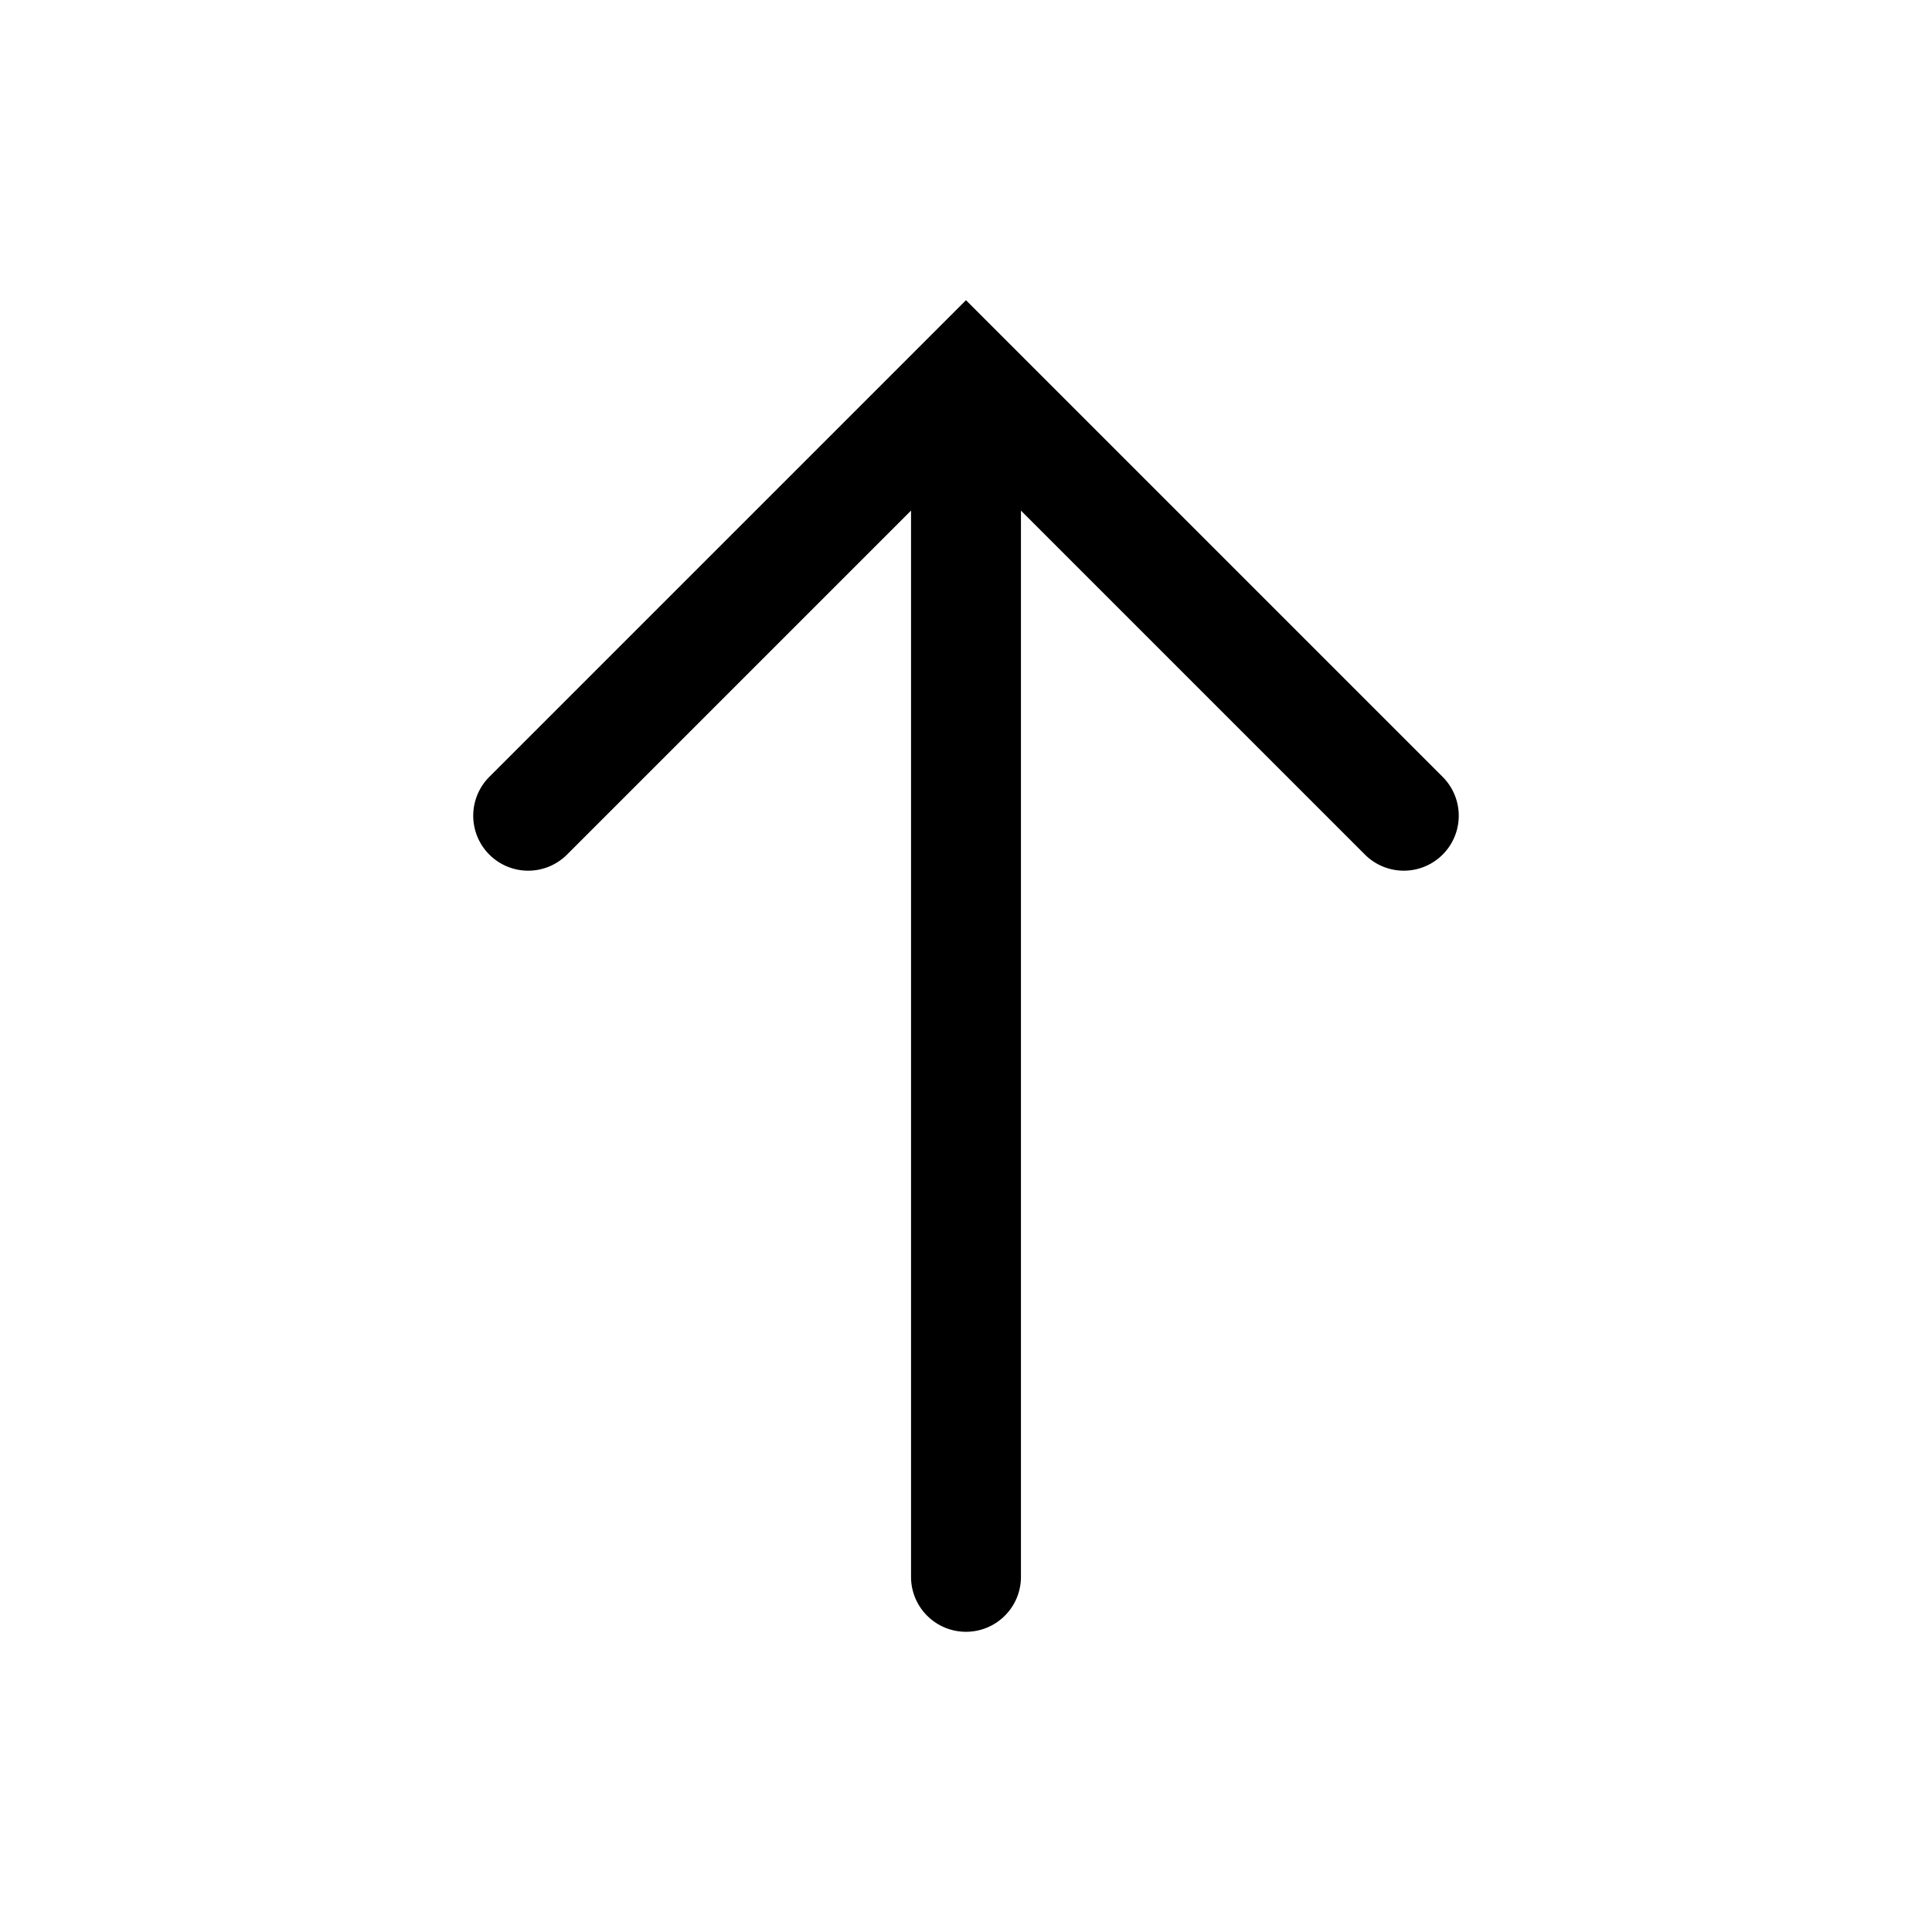 <?xml version="1.0" standalone="no"?><!DOCTYPE svg PUBLIC "-//W3C//DTD SVG 1.1//EN" "http://www.w3.org/Graphics/SVG/1.1/DTD/svg11.dtd"><svg class="icon" width="200px" height="200.00px" viewBox="0 0 1024 1024" version="1.1" xmlns="http://www.w3.org/2000/svg"><path d="M541.121 835.754V270.624l182.324 182.324a29.127 29.127 0 1 0 41.192-41.192l-252.649-252.643-41.186 41.197L259.351 411.756a29.133 29.133 0 0 0 0 41.192 29.115 29.115 0 0 0 41.186 0l182.33-182.324v565.13c0 16.096 13.037 29.127 29.127 29.127 16.096 0 29.127-13.031 29.127-29.127z"  /></svg>
